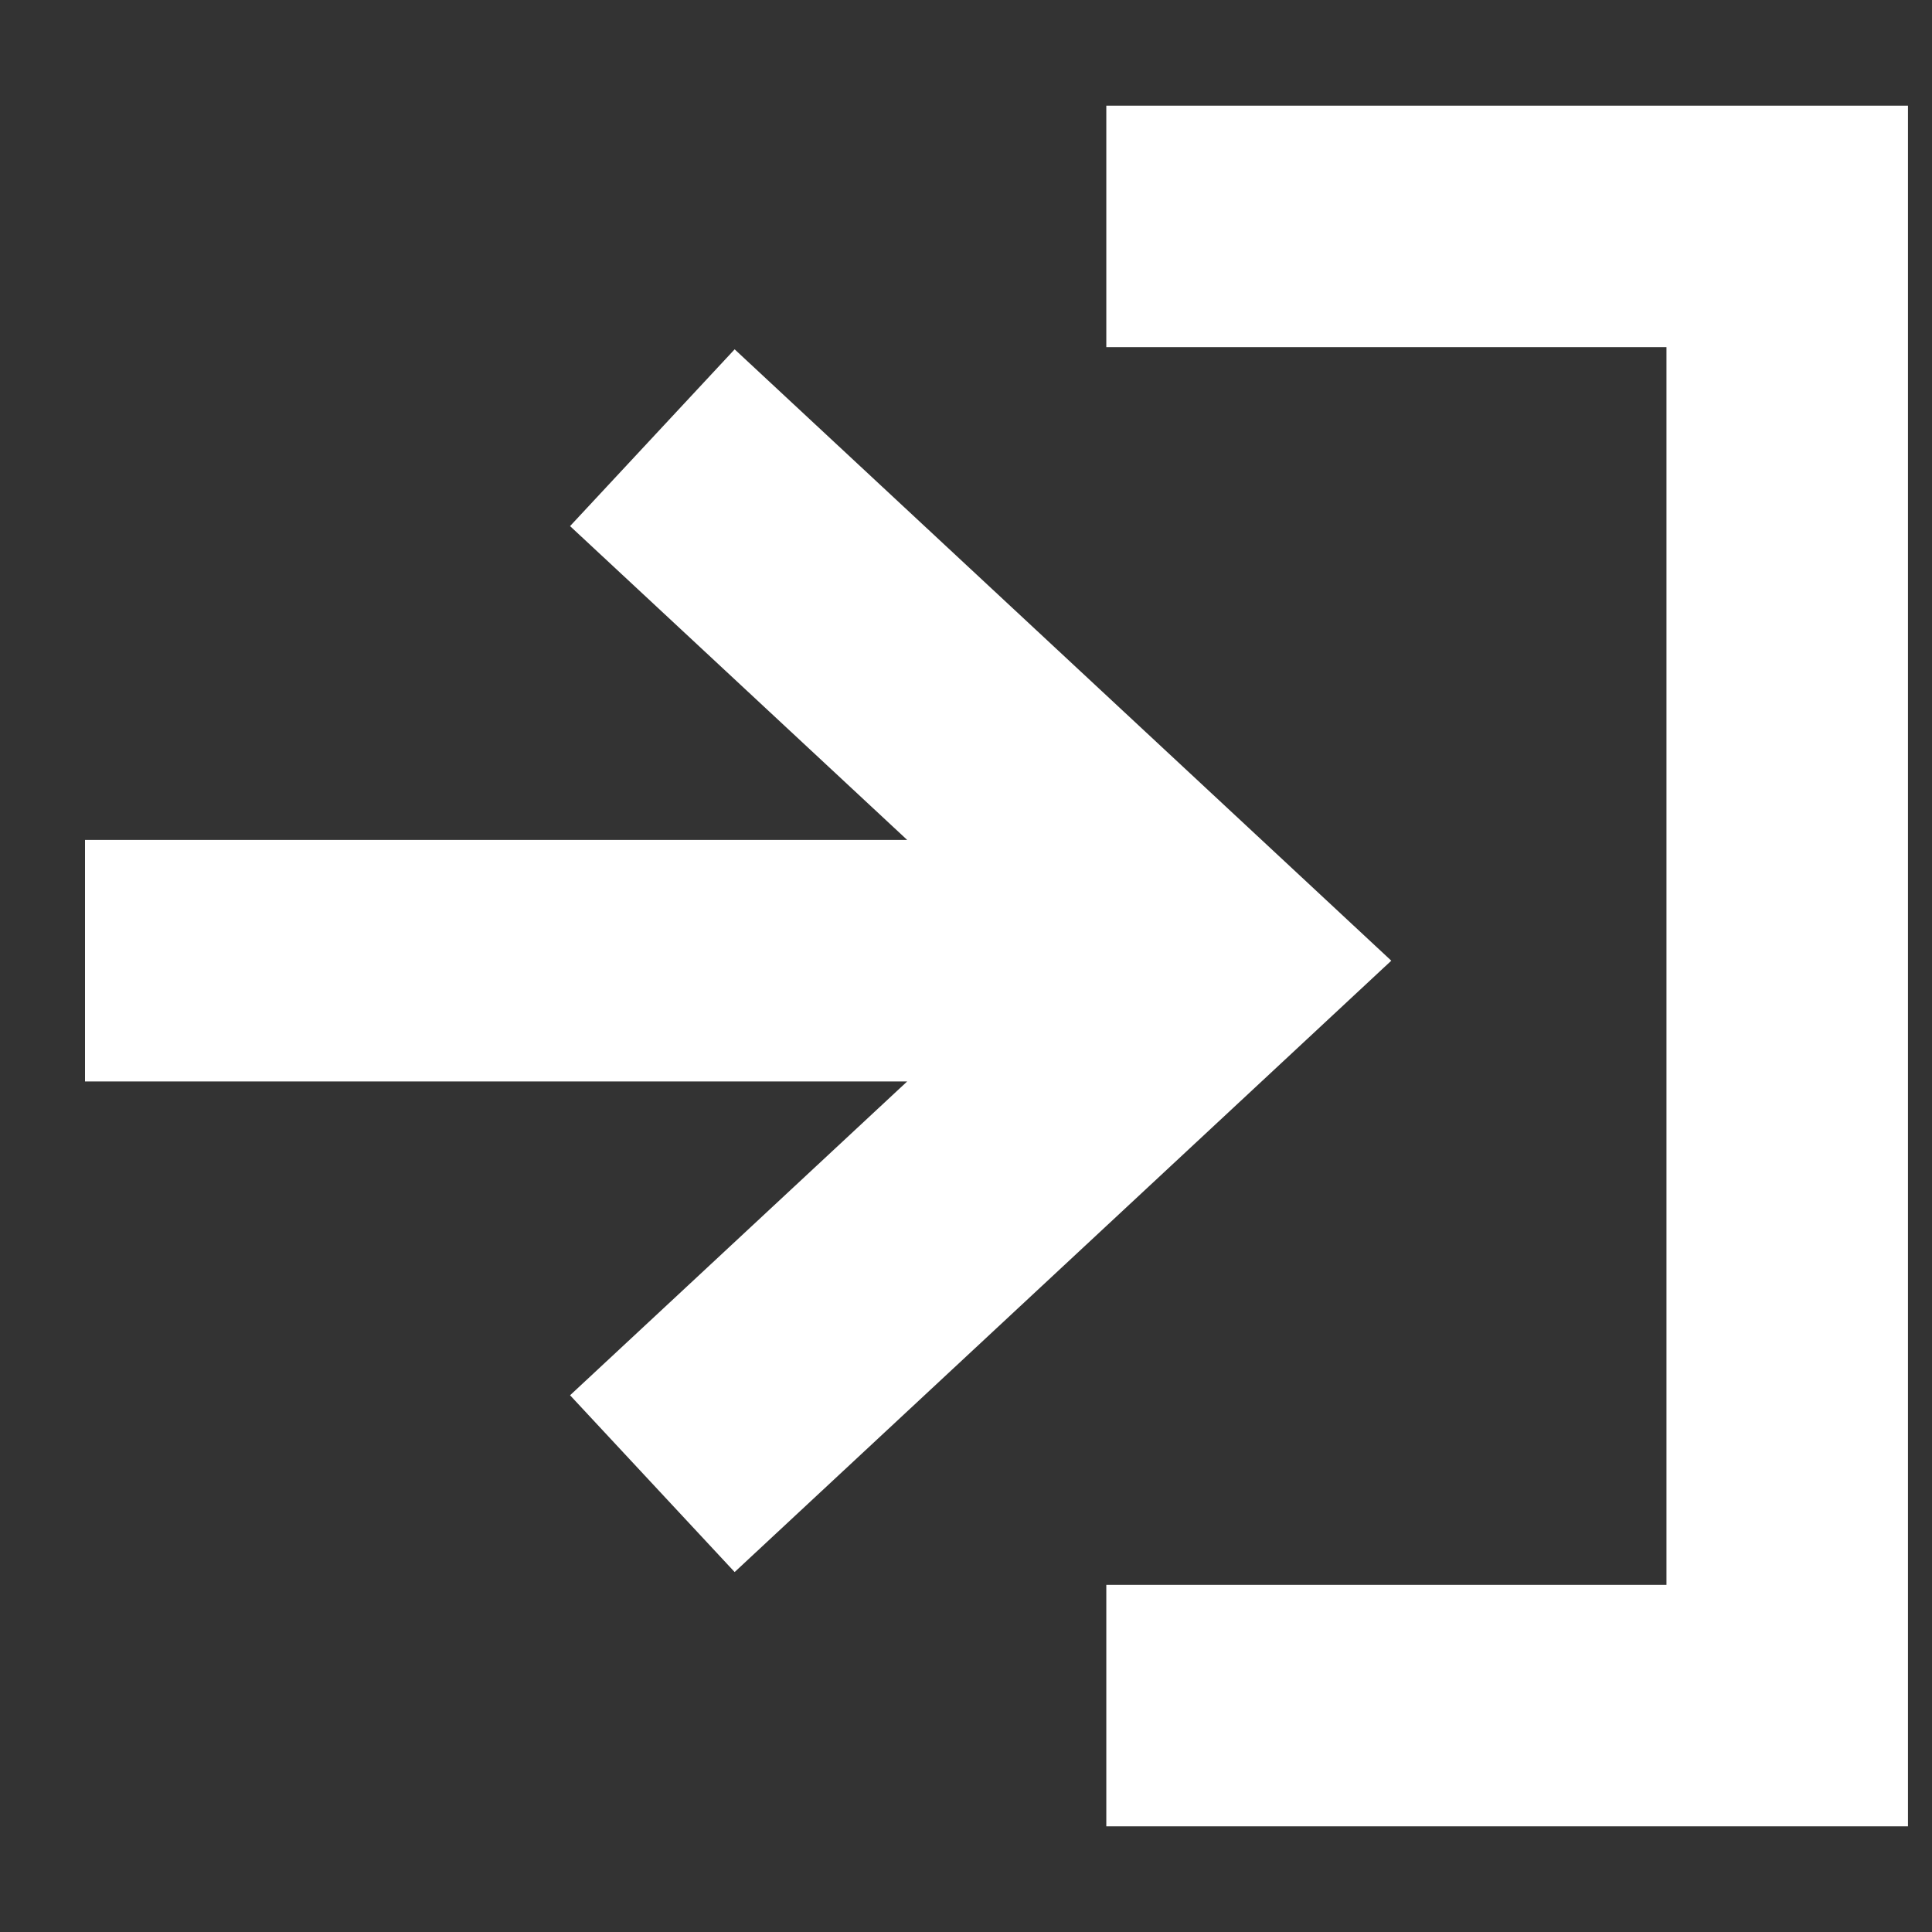 <svg width="16" height="16" viewBox="0 0 16 16" fill="none" xmlns="http://www.w3.org/2000/svg">
<rect x="0" y="0" width="16" height="16" fill="#333333" stroke="none"/>
<path fill-rule="evenodd" clip-rule="evenodd" d="M9.162 2.875H13.801V13.125H9.162V15.125H14.801H15.801V14.125V1.875V0.875H14.801H9.162V2.875ZM4.721 4.357L7.513 6.956H0.704V8.956H7.513L4.721 11.555L6.084 13.019L10.736 8.688L11.522 7.956L10.736 7.224L6.084 2.893L4.721 4.357Z" fill="white"/>
</svg>
